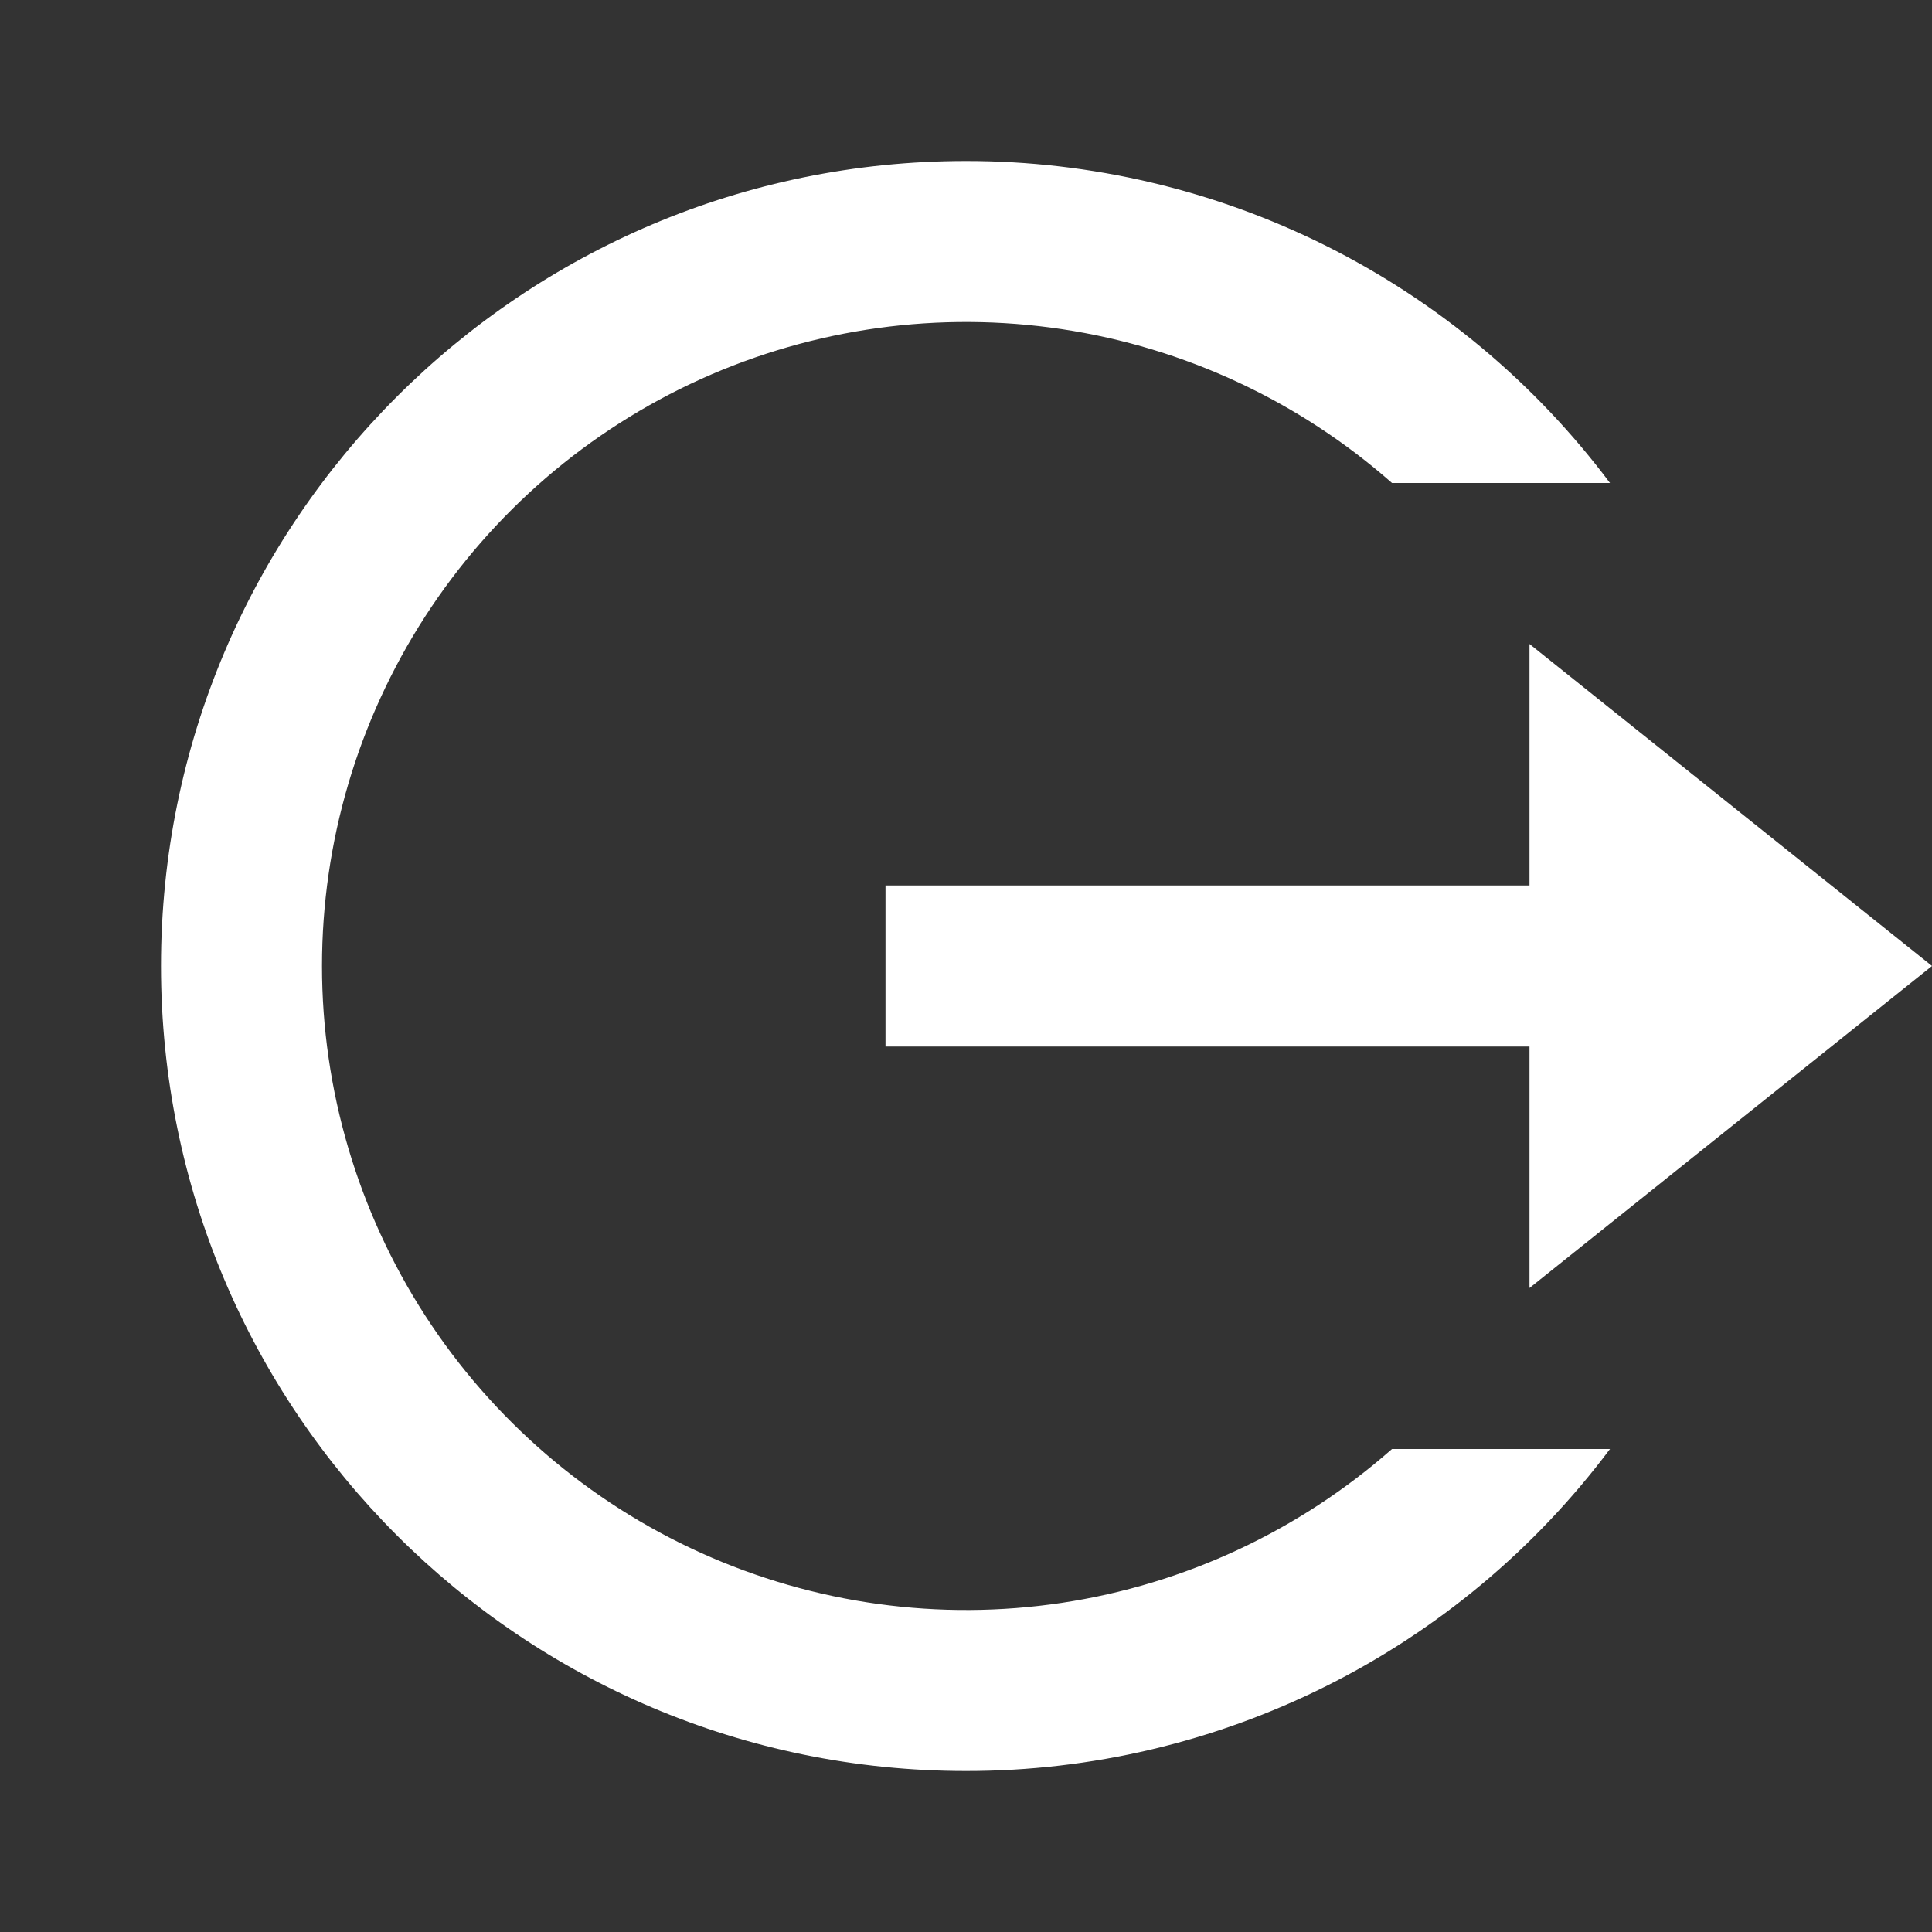 <svg width="24" height="24" viewBox="0 0 24 24" fill="none" xmlns="http://www.w3.org/2000/svg">
<rect x="0" y="0" width="24" height="24" fill="#333333" stroke="none"/>
<g clip-path="url(#clip0_54_95)">
<path d="M19 11H11V13H19V16L24 12L19 8V11ZM20 18H17.292C16.137 19.018 14.713 19.682 13.191 19.911C11.668 20.14 10.112 19.925 8.709 19.291C7.306 18.658 6.115 17.633 5.28 16.34C4.445 15.046 4 13.54 4 12C4 10.46 4.445 8.954 5.28 7.66C6.115 6.367 7.306 5.342 8.709 4.708C10.112 4.075 11.668 3.86 13.191 4.089C14.713 4.318 16.137 4.982 17.292 6H20C19.069 4.757 17.862 3.749 16.473 3.054C15.084 2.36 13.553 1.999 12 2C6.477 2 2 6.477 2 12C2 17.523 6.477 22 12 22C13.553 22.001 15.084 21.64 16.473 20.946C17.862 20.252 19.069 19.243 20 18Z" fill="white"/>
</g>
<defs>
<clipPath id="clip0_54_95">
<rect width="24" height="24" fill="white" transform="matrix(-1 0 0 1 24 0)"/>
</clipPath>
</defs>
</svg>
